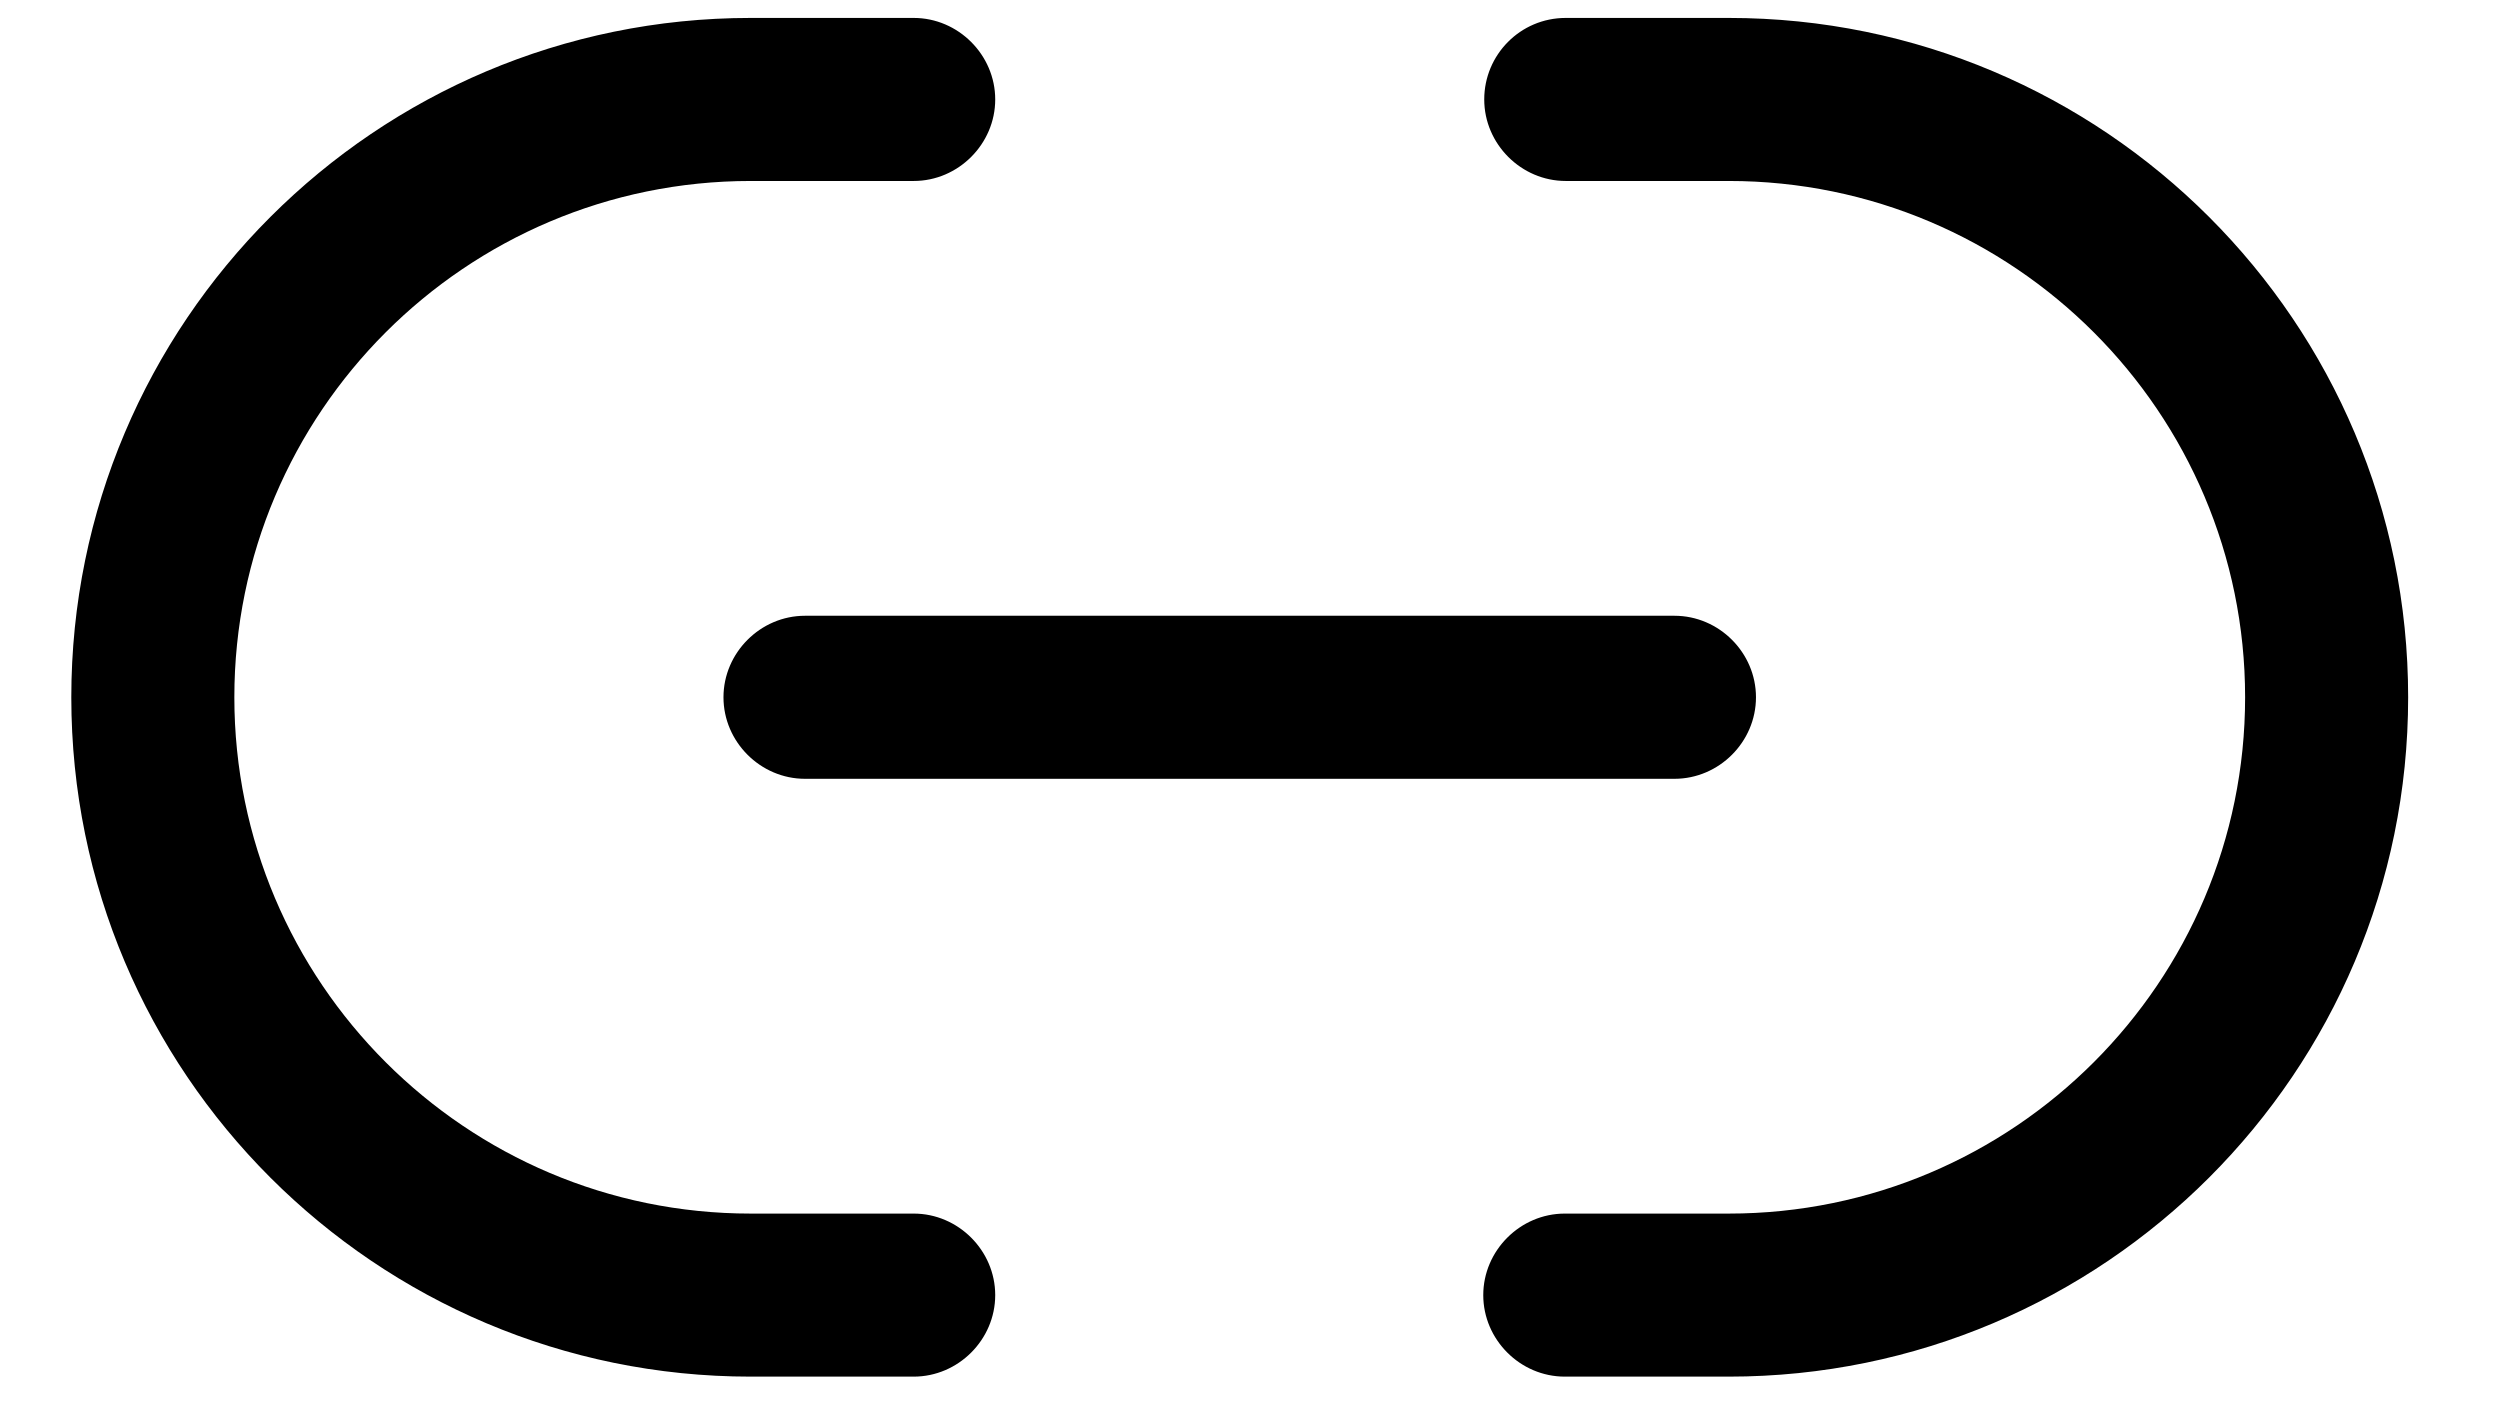 <svg
    width="23"
    height="13"
    viewBox="0 0 23 13"
    fill="none"
    xmlns="http://www.w3.org/2000/svg"
    >
    <path
        d="M15.905 12.665H14.396C13.986 12.665 13.646 12.325 13.646 11.915C13.646 11.505 13.986 11.165 14.396 11.165H15.905C18.526 11.165 20.655 9.035 20.655 6.415C20.655 3.795 18.526 1.665 15.905 1.665H14.405C13.995 1.665 13.655 1.325 13.655 0.915C13.655 0.505 13.986 0.165 14.405 0.165H15.905C19.355 0.165 22.155 2.965 22.155 6.415C22.155 9.865 19.355 12.665 15.905 12.665Z"
        fill="currentColor"
    />
    <path
        d="M8.406 12.665H6.906C3.456 12.665 0.656 9.865 0.656 6.415C0.656 2.965 3.456 0.165 6.906 0.165H8.406C8.816 0.165 9.156 0.505 9.156 0.915C9.156 1.325 8.816 1.665 8.406 1.665H6.906C4.286 1.665 2.156 3.795 2.156 6.415C2.156 9.035 4.286 11.165 6.906 11.165H8.406C8.816 11.165 9.156 11.505 9.156 11.915C9.156 12.325 8.816 12.665 8.406 12.665Z"
        fill="currentColor"
    />
    <path
        d="M15.405 7.165H7.406C6.996 7.165 6.656 6.825 6.656 6.415C6.656 6.005 6.996 5.665 7.406 5.665H15.405C15.816 5.665 16.155 6.005 16.155 6.415C16.155 6.825 15.816 7.165 15.405 7.165Z"
        fill="currentColor"
    />
</svg>